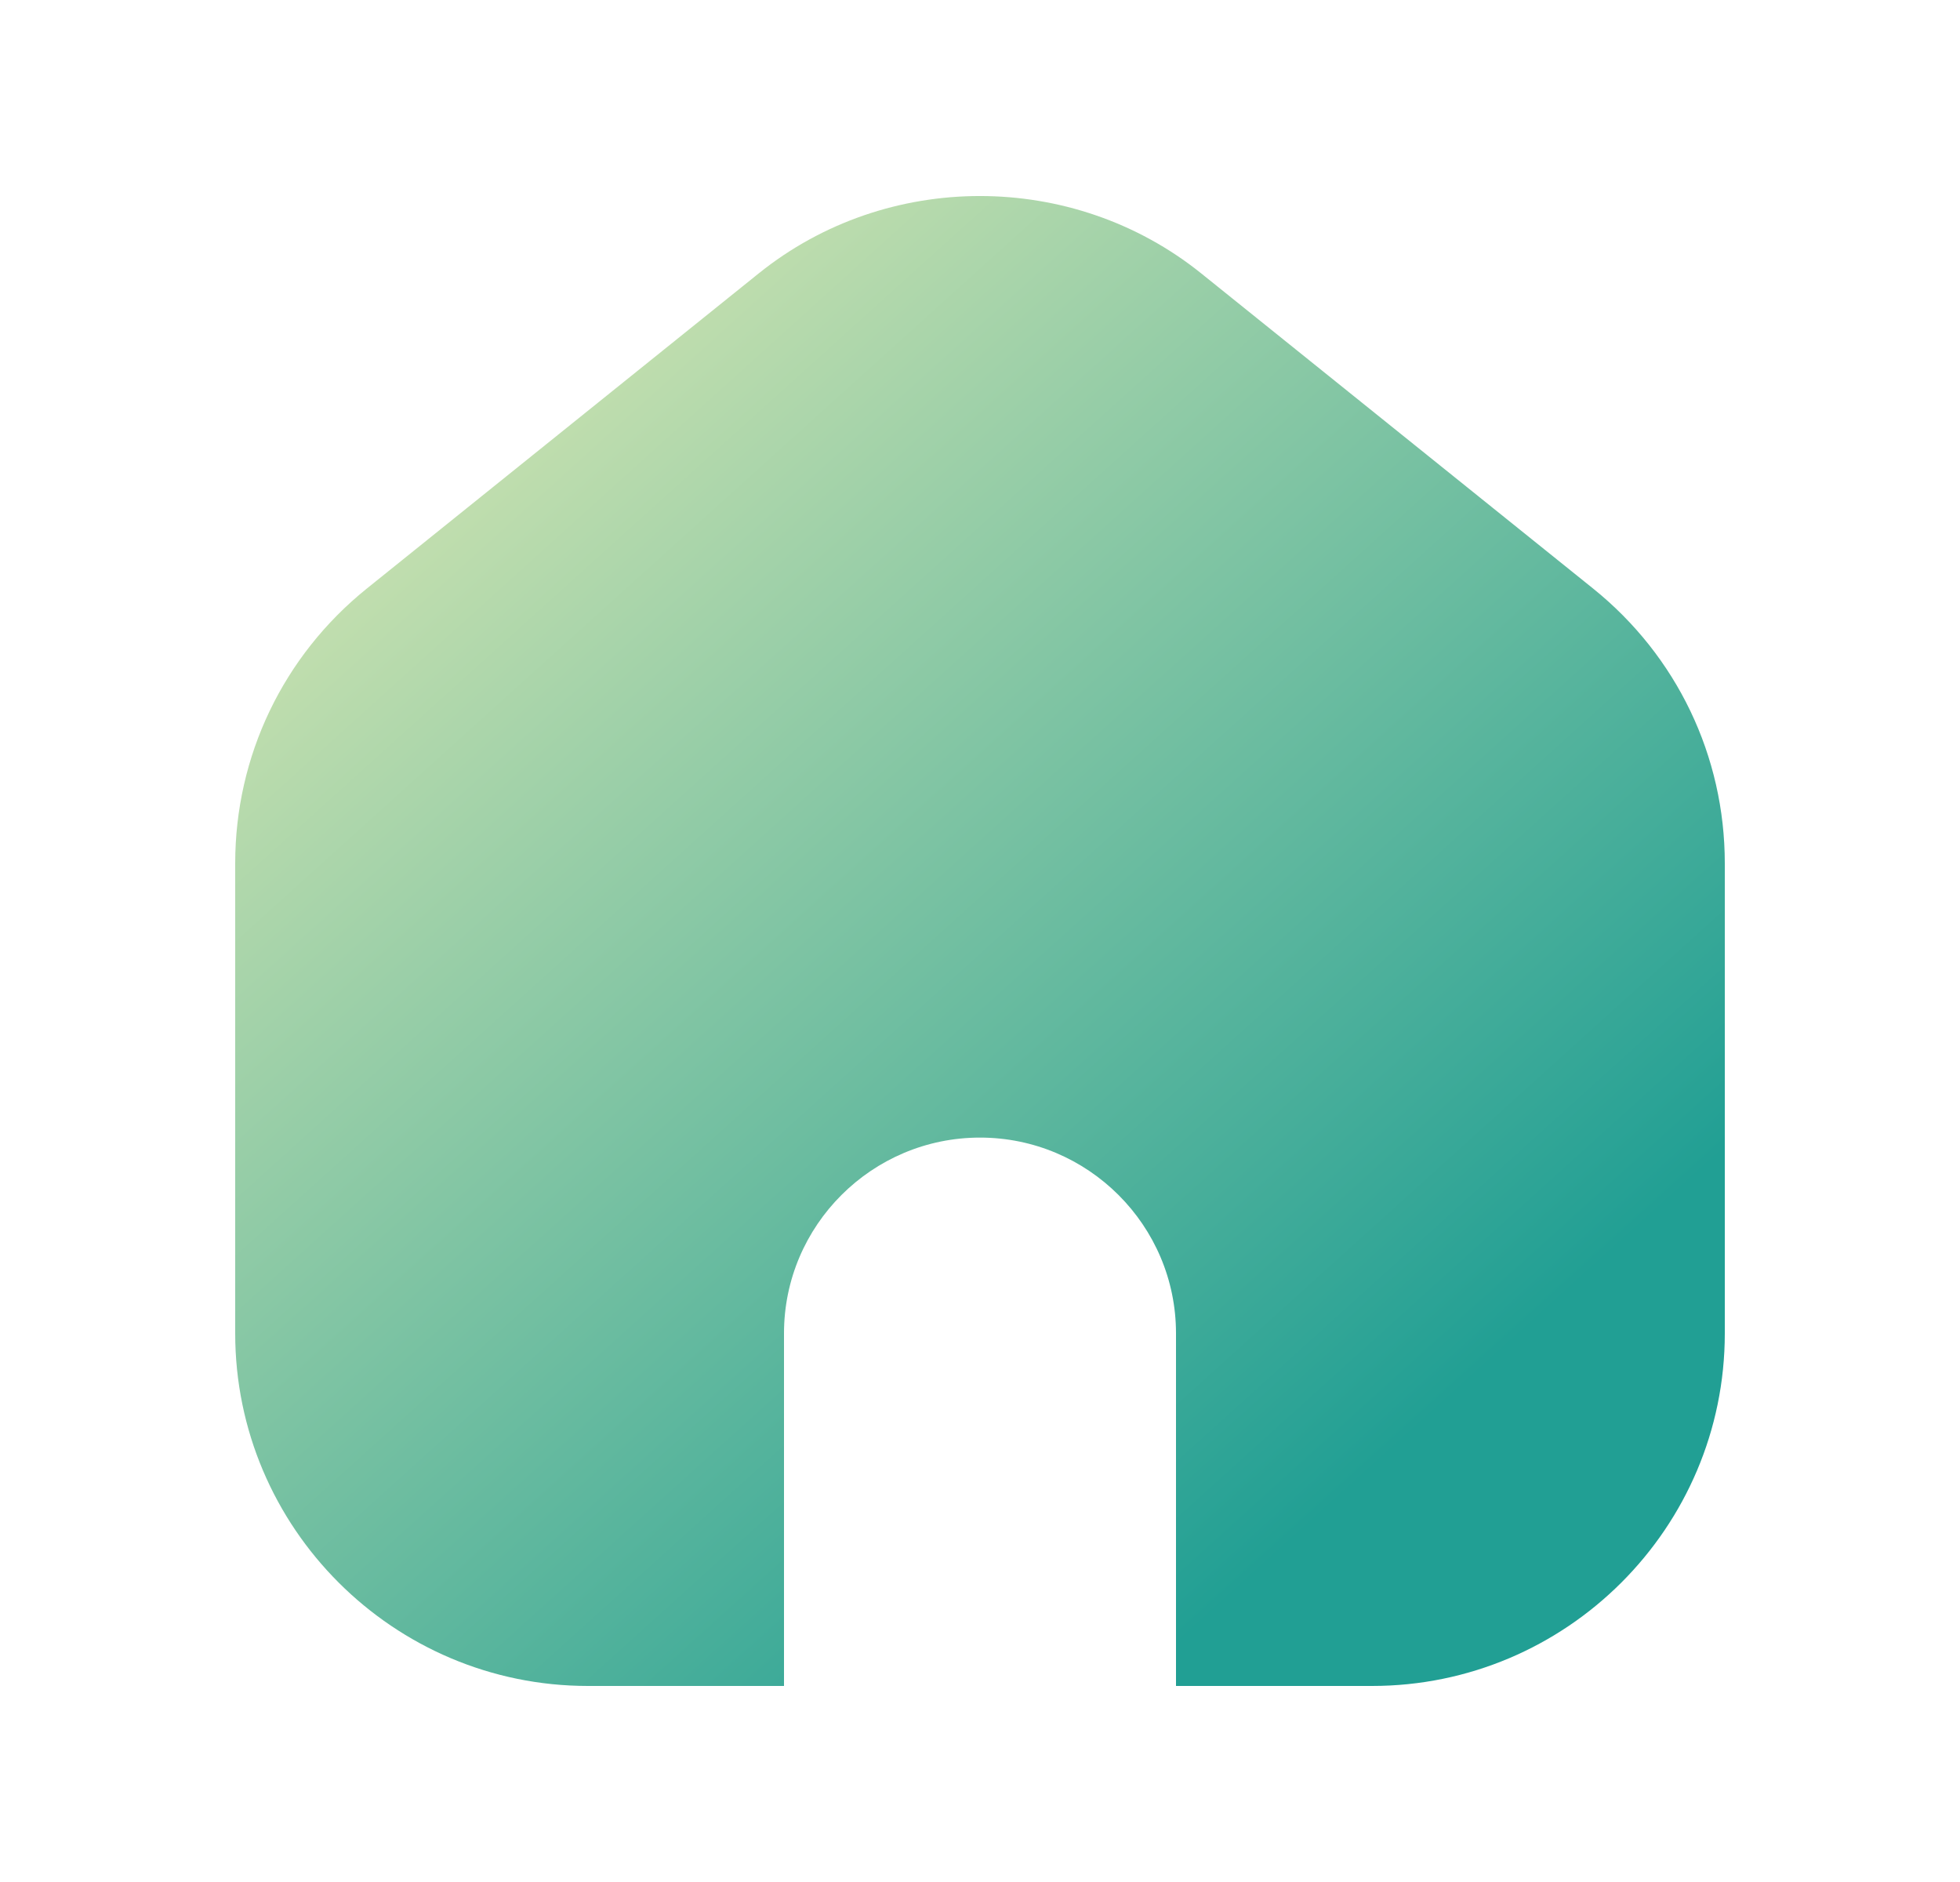 <svg width="25" height="24" viewBox="0 0 25 24" fill="none" xmlns="http://www.w3.org/2000/svg">
<path d="M22 11.01V17.004C22 19.484 19.981 21.5 17.5 21.5H15V17.003C15 15.627 13.878 14.507 12.5 14.507C11.122 14.507 10 15.627 10 17.003V21.5H7.5C5.019 21.5 3 19.483 3 17.004V11.01C3 9.642 3.612 8.365 4.678 7.506L9.678 3.486C11.312 2.171 13.685 2.171 15.321 3.486L20.321 7.506C21.388 8.365 22 9.641 22 11.01Z" fill="url(#paint0_linear_8_467)"/>
<defs>
<linearGradient id="paint0_linear_8_467" x1="6.496" y1="5.768" x2="17.896" y2="18.384" gradientUnits="userSpaceOnUse">
<stop stop-color="#C1DEAE"/>
<stop offset="1" stop-color="#219F94"/>
</linearGradient>
</defs>
</svg>
